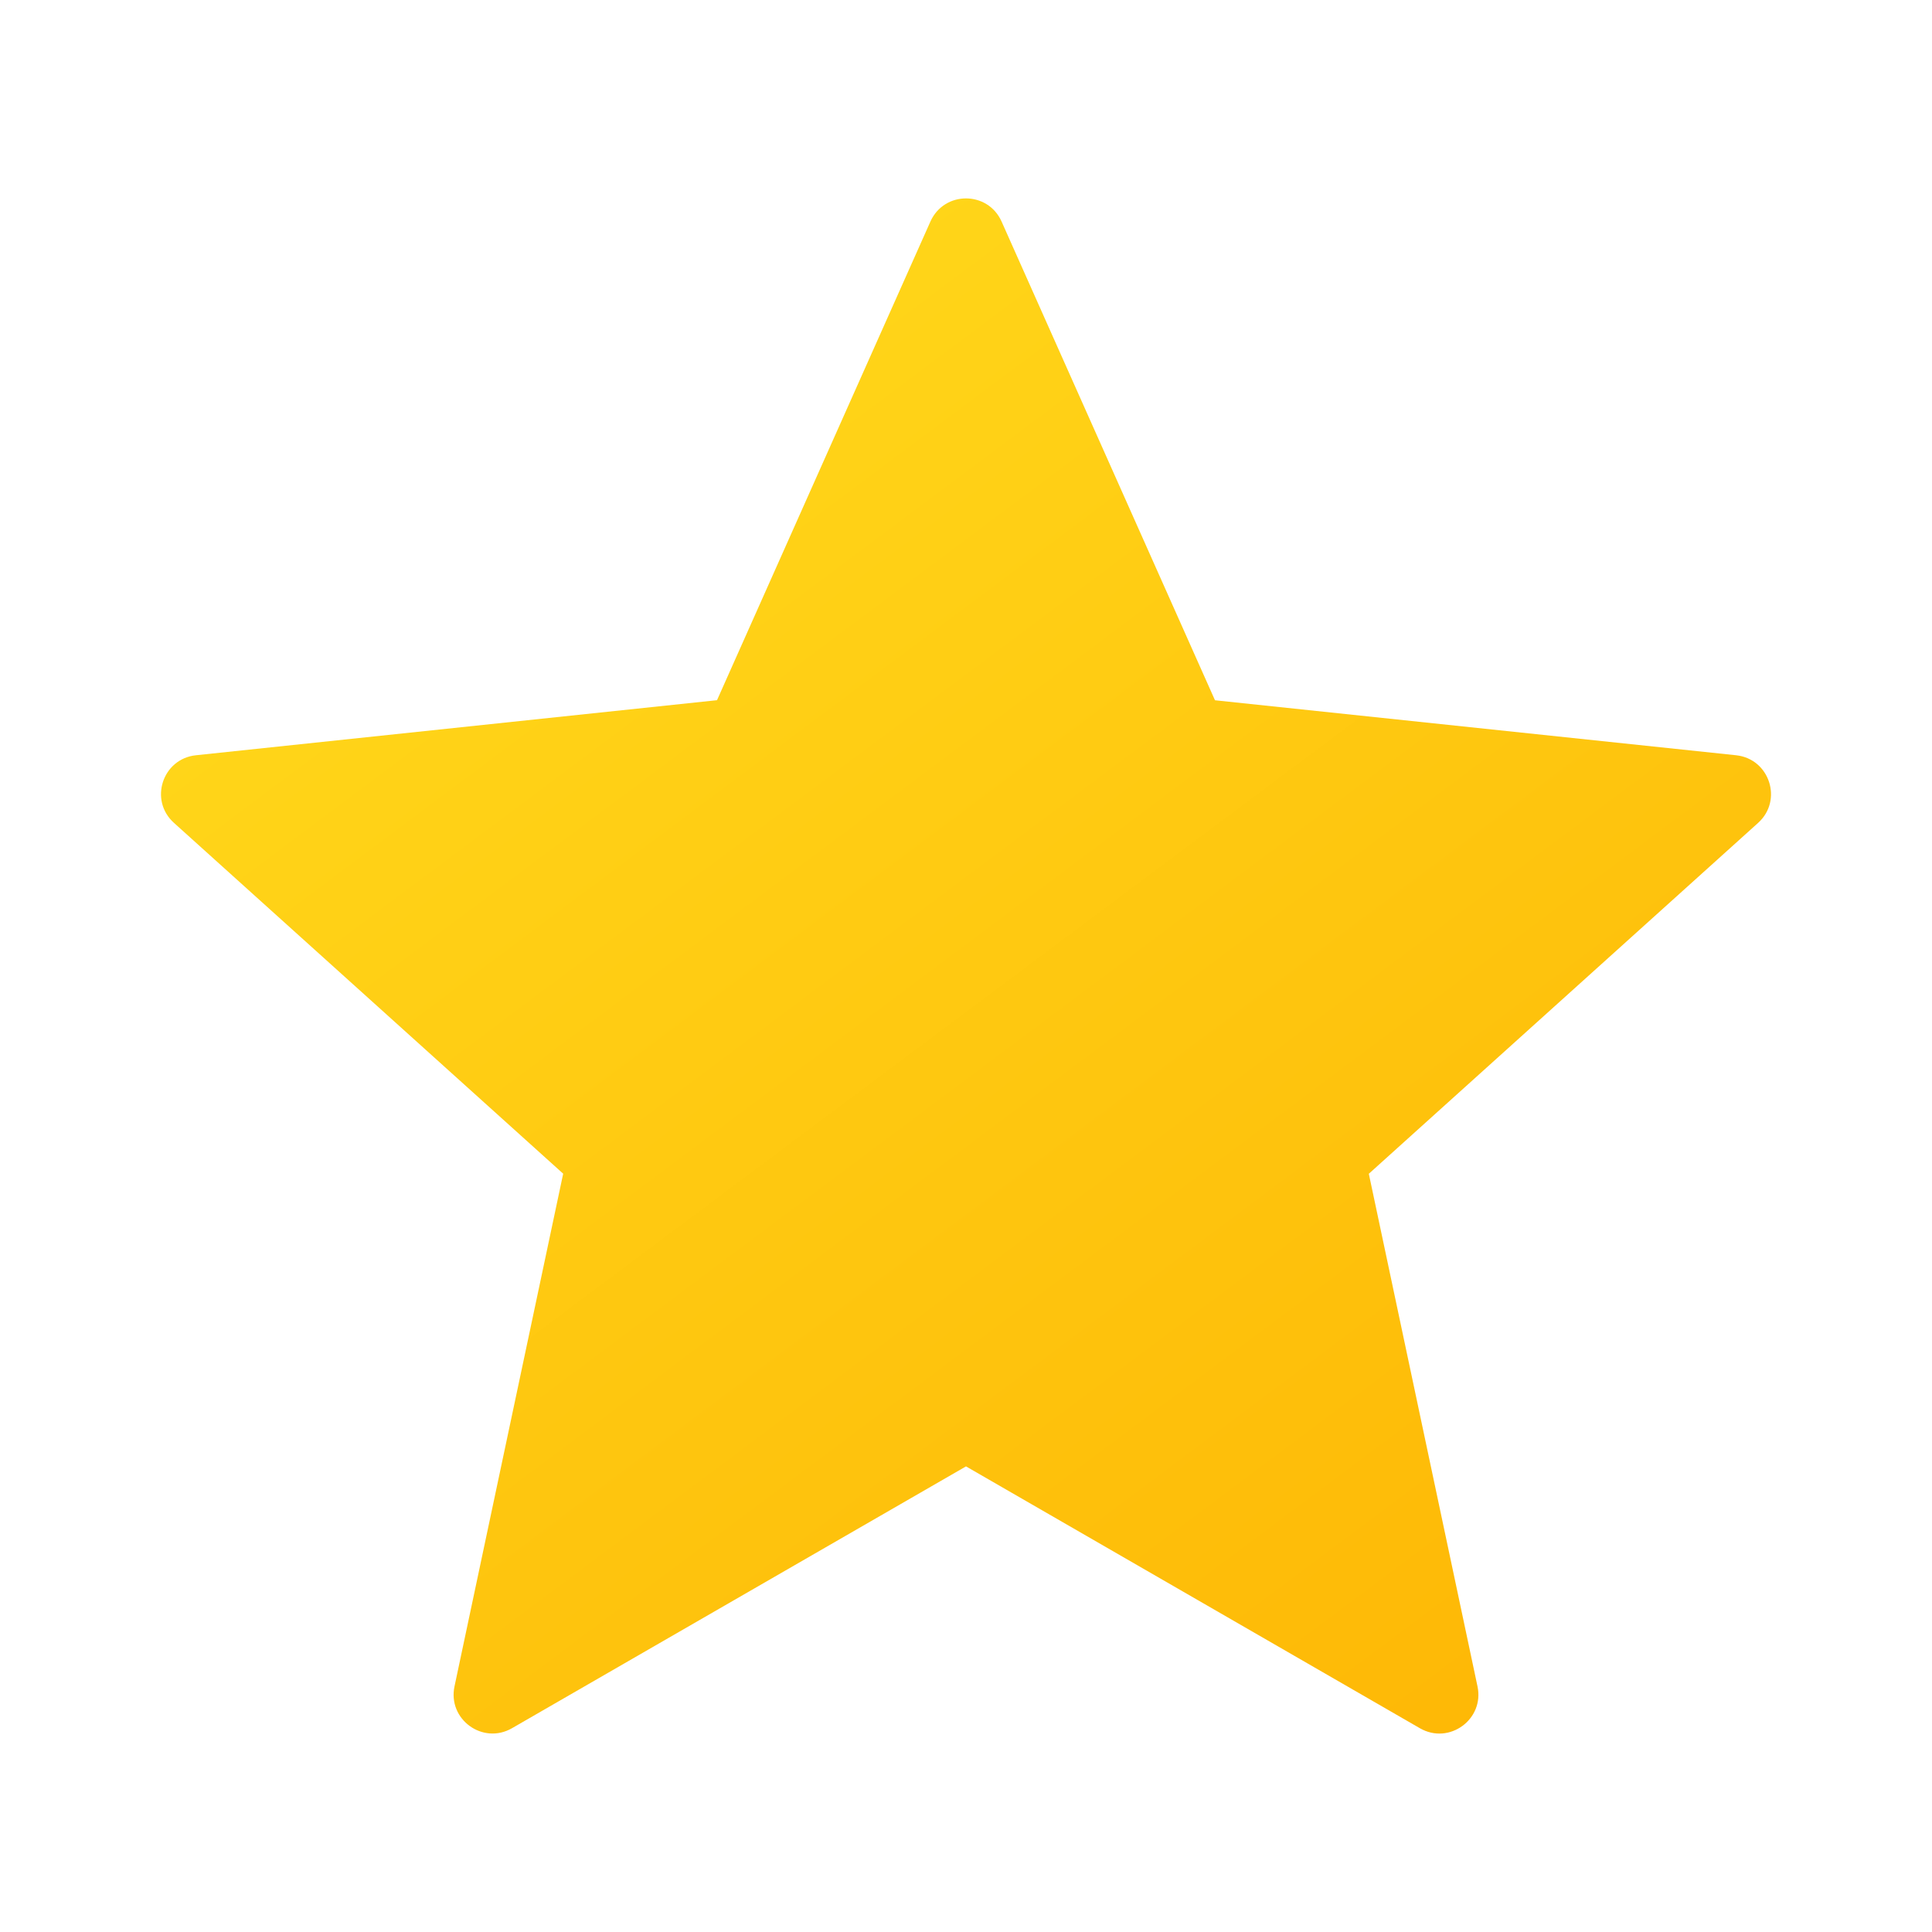 <svg width="24" height="24" viewBox="0 0 24 24" fill="none" xmlns="http://www.w3.org/2000/svg">
<path d="M12.442 2.752L15.093 8.699L21.566 9.382C21.983 9.426 22.151 9.943 21.839 10.223L17.004 14.581L18.354 20.949C18.441 21.359 18.002 21.678 17.639 21.469L12 18.216L6.361 21.468C5.998 21.678 5.559 21.359 5.646 20.949L6.996 14.58L2.161 10.222C1.849 9.942 2.017 9.426 2.434 9.382L8.907 8.698L11.558 2.752C11.729 2.369 12.271 2.369 12.442 2.752Z" fill="url(#paint0_linear_40_4790)"/>
<defs>
<linearGradient id="paint0_linear_40_4790" x1="4.746" y1="3.32" x2="18.819" y2="22.147" gradientUnits="userSpaceOnUse">
<stop stop-color="#FFDA1C"/>
<stop offset="1" stop-color="#FEB705"/>
</linearGradient>
</defs>
</svg>
